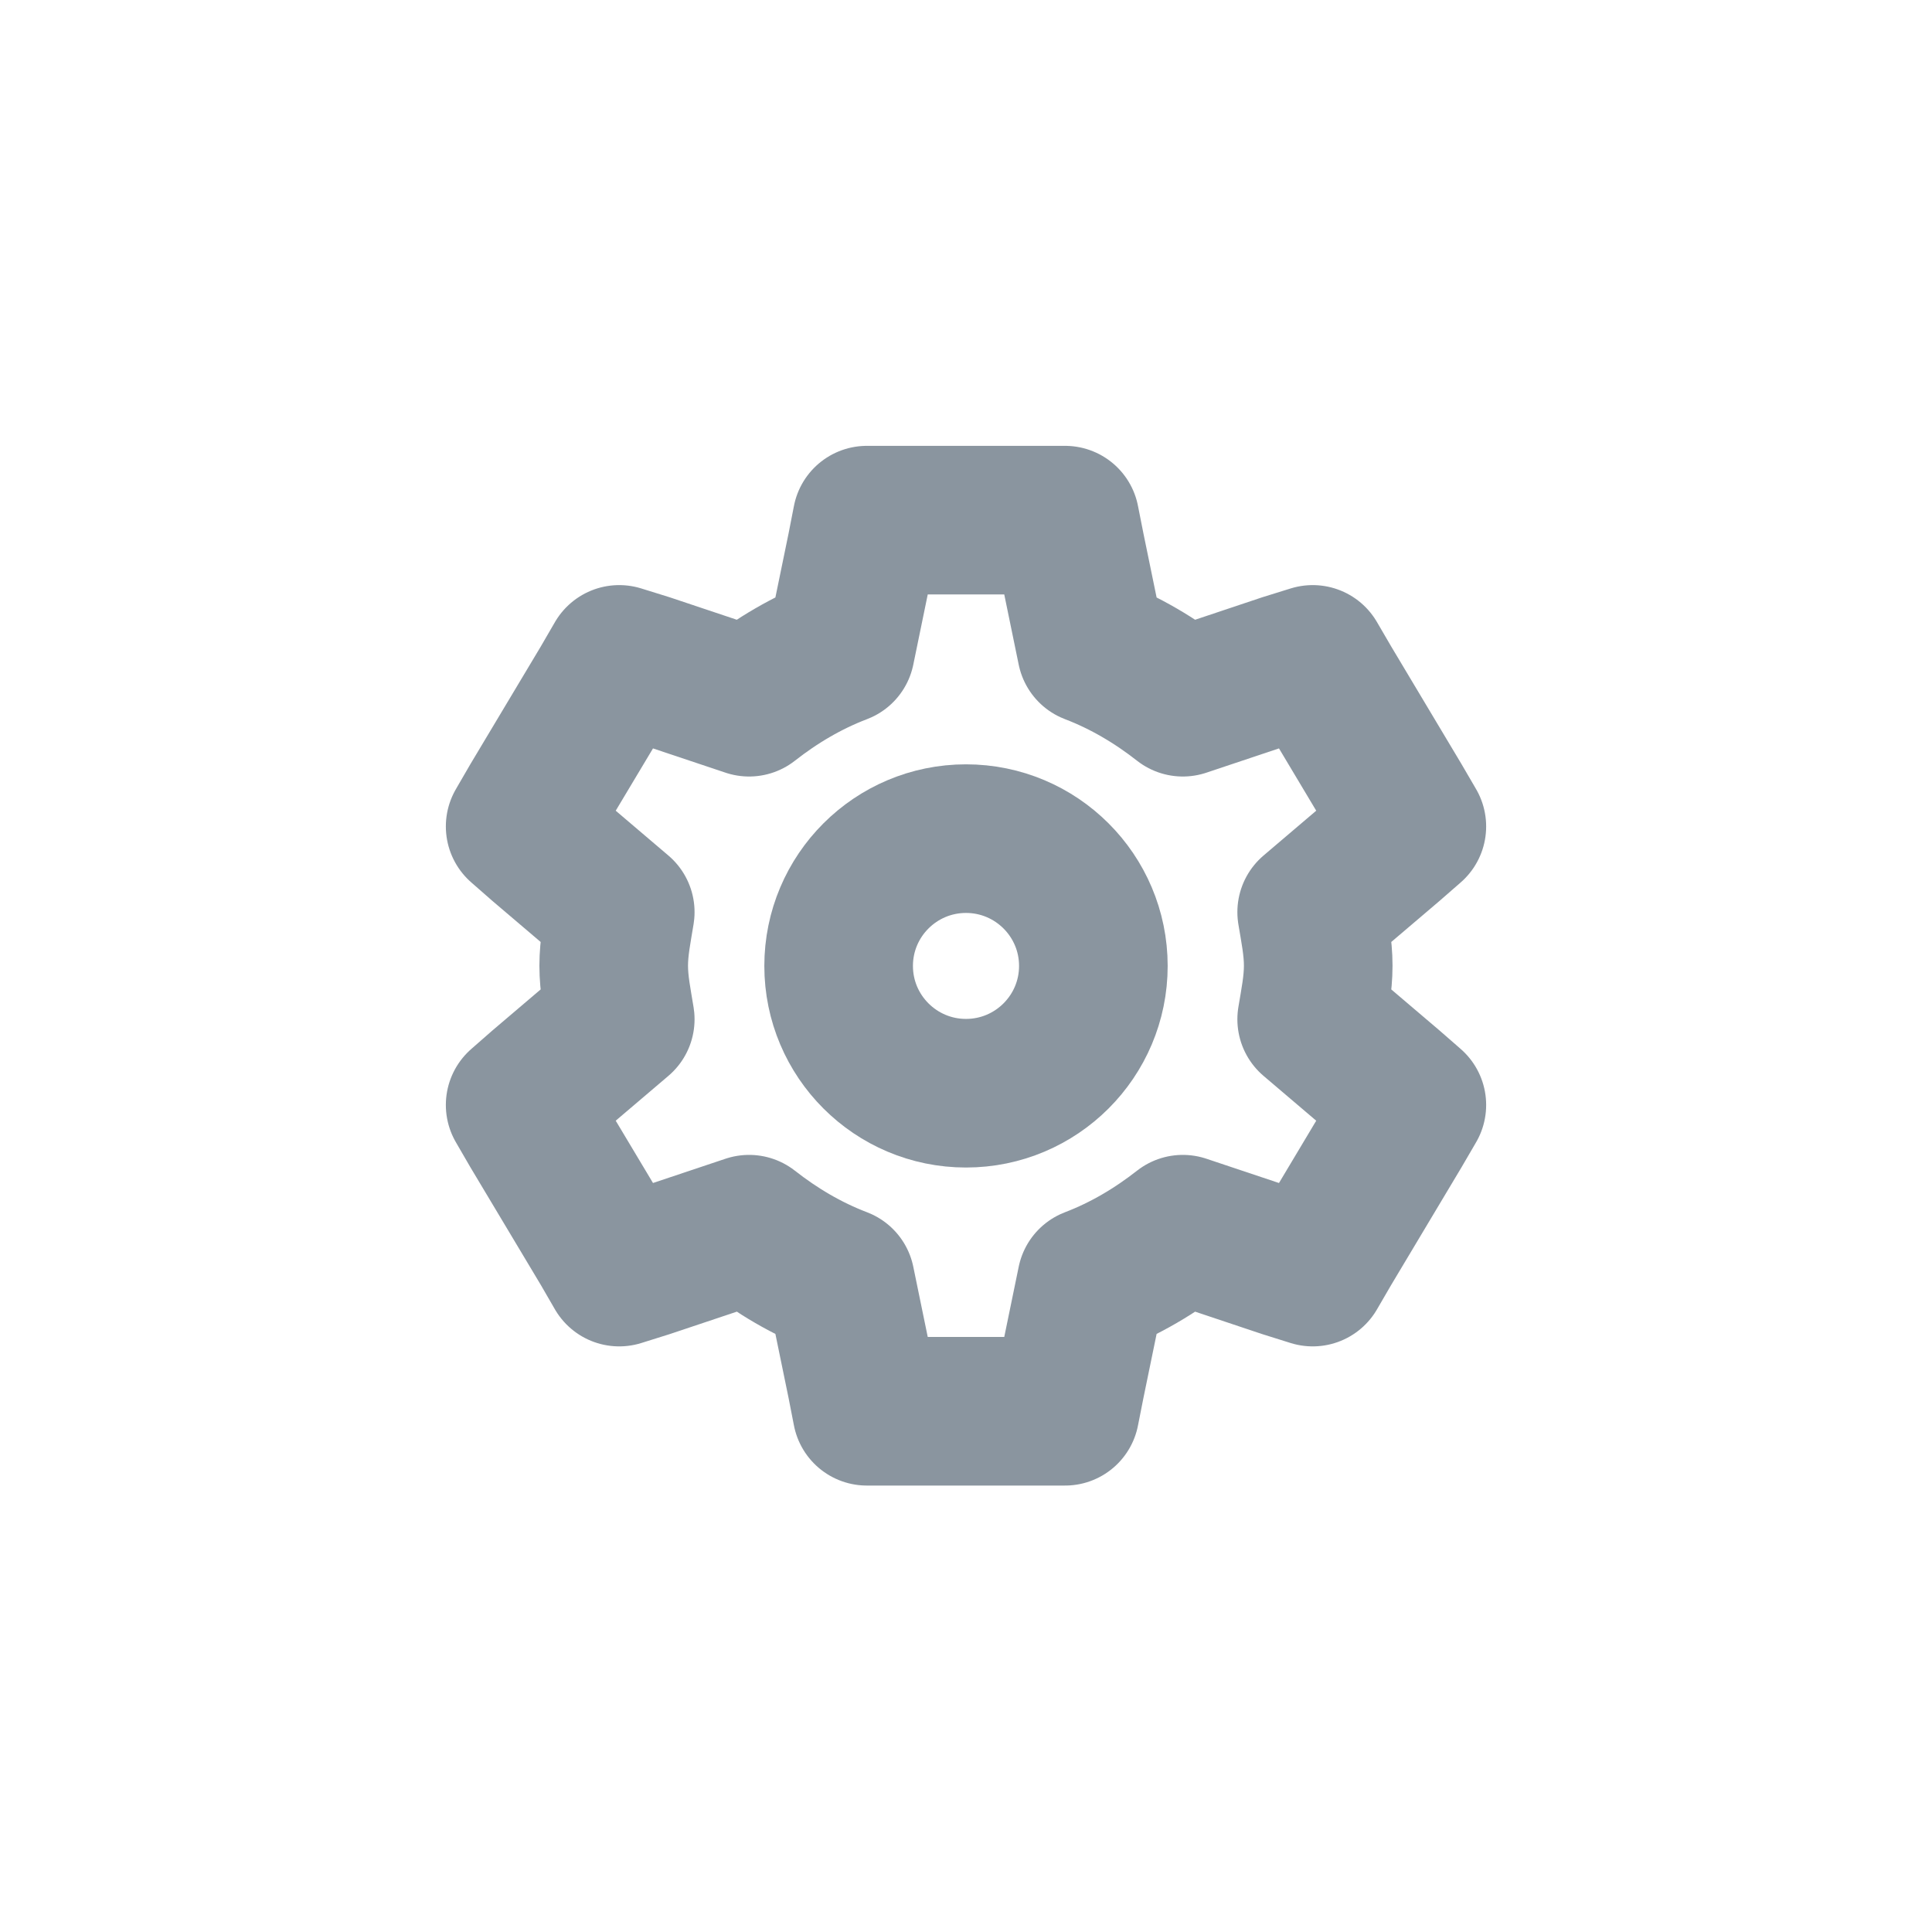 <?xml version="1.0" encoding="UTF-8"?>
<svg width="26px" height="26px" viewBox="0 0 26 26" version="1.1" xmlns="http://www.w3.org/2000/svg" xmlns:xlink="http://www.w3.org/1999/xlink">
    <rect x="0" y="0" width="26" height="26" fill="#333333" stroke="none"/>
    <!-- Generator: Sketch 49.1 (51147) - http://www.bohemiancoding.com/sketch -->
    <title>Group 31 Copy</title>
    <desc>Created with Sketch.</desc>
    <defs></defs>
    <g id="Smartbot" stroke="none" stroke-width="1" fill="none" fill-rule="evenodd">
        <g id="(5.1-SB)-Smartbot-veriable-management" transform="translate(-78, -75)">
            <g id="Group-31-Copy" transform="translate(78, 75)">
                <polygon id="Rectangle-251" fill="#FFFFFF" transform="translate(13, 13) scale(1, -1) translate(-13, -13) " points="0 0 26 0 26 26 0 26"></polygon>
                <g id="Group-2" transform="translate(7, 7)" stroke="#8A959F" stroke-linecap="round" stroke-linejoin="round" stroke-width="2">
                    <path d="M4.666,0 L4.593,0.374 L4.311,1.744 C3.86,1.916 3.451,2.16 3.081,2.45 L1.703,1.989 L1.333,1.874 L1.141,2.205 L0.192,3.791 L0,4.122 L0.281,4.368 L1.347,5.275 C1.309,5.512 1.259,5.747 1.259,5.996 C1.259,6.245 1.309,6.48 1.347,6.717 L0.281,7.624 L0,7.87 L0.192,8.201 L1.141,9.787 L1.333,10.119 L1.703,10.003 L3.081,9.542 C3.451,9.832 3.86,10.076 4.311,10.248 L4.593,11.618 L4.666,11.992 L5.052,11.992 L6.948,11.992 L7.333,11.992 L7.407,11.618 L7.689,10.248 C8.139,10.076 8.548,9.832 8.918,9.542 L10.296,10.003 L10.666,10.119 L10.859,9.787 L11.807,8.201 L12,7.87 L11.718,7.624 L10.652,6.717 C10.691,6.48 10.74,6.245 10.74,5.996 C10.74,5.747 10.691,5.512 10.652,5.275 L11.718,4.368 L12,4.122 L11.807,3.791 L10.859,2.205 L10.666,1.874 L10.296,1.989 L8.918,2.45 C8.548,2.16 8.139,1.916 7.689,1.744 L7.407,0.374 L7.333,0 L6.948,0 L5.052,0 L4.666,0 Z" id="Stroke-247"></path>
                    <path d="M7.714,5.999 C7.714,6.945 6.946,7.712 6,7.712 C5.054,7.712 4.286,6.945 4.286,5.999 C4.286,5.053 5.054,4.286 6,4.286 C6.946,4.286 7.714,5.053 7.714,5.999 Z" id="Stroke-248"></path>
                </g>
            </g>
        </g>
    </g>
</svg>